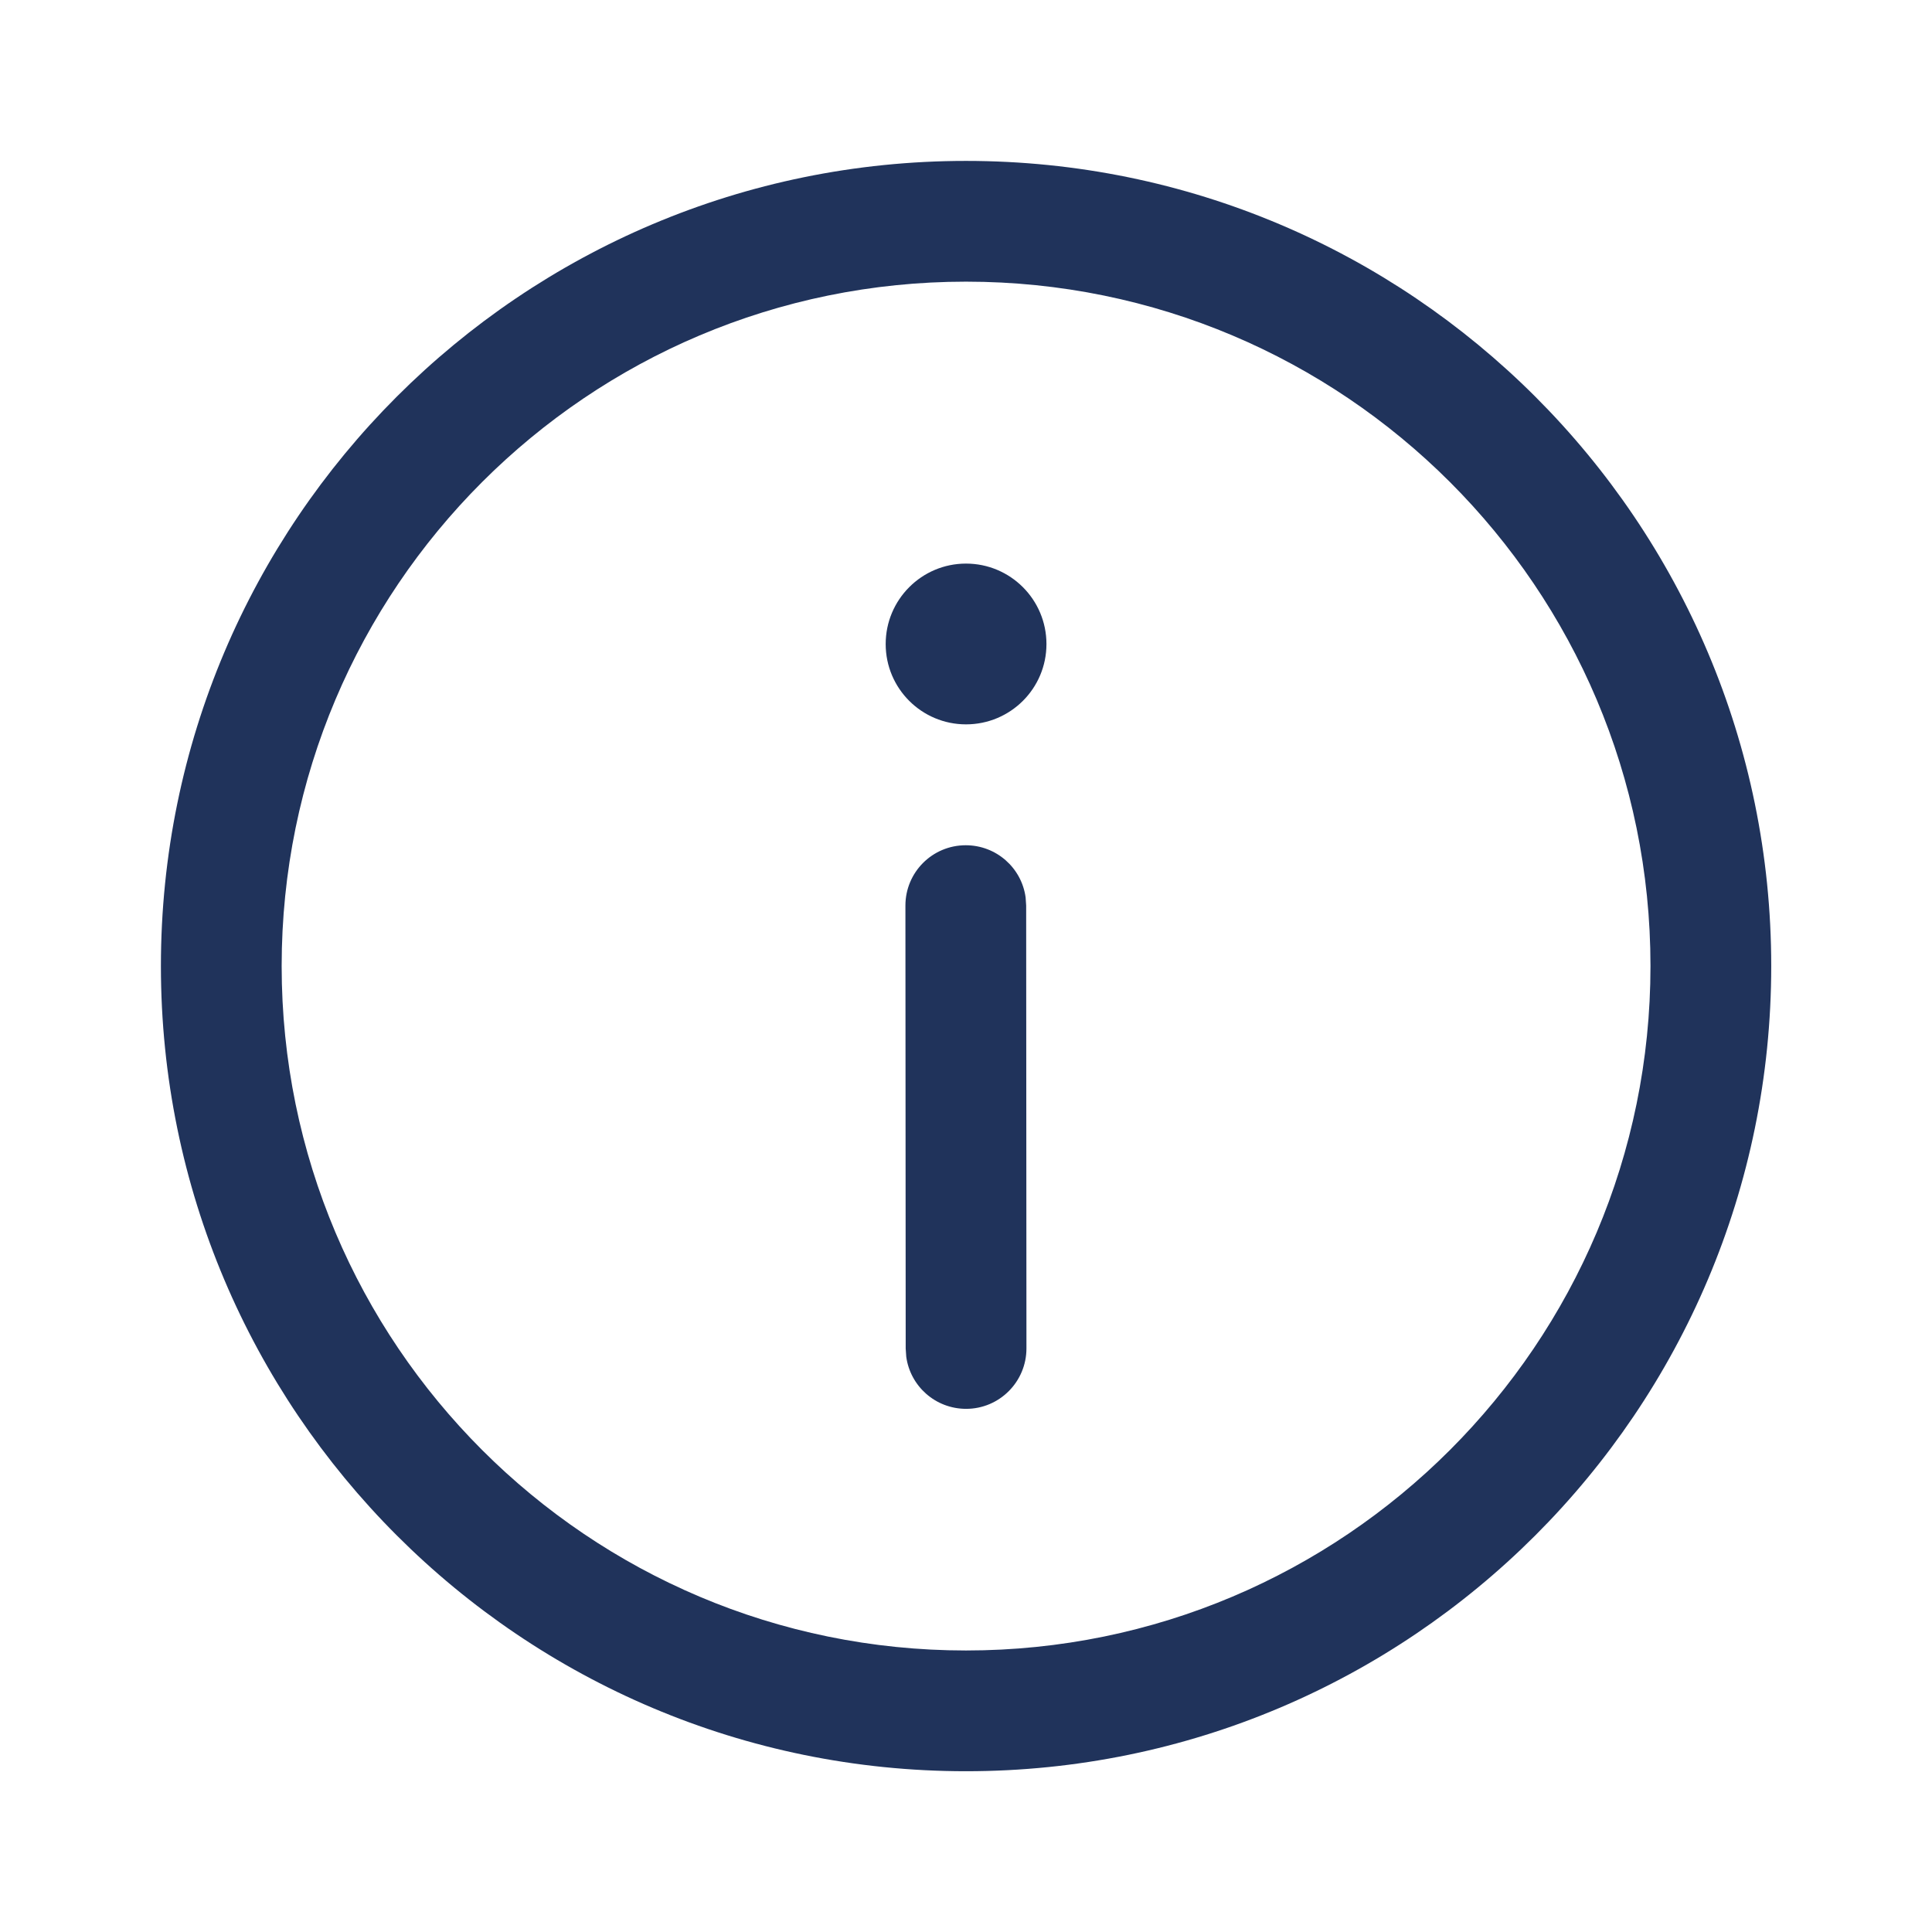 <svg width="14" height="14" viewBox="0 0 14 14" fill="none" xmlns="http://www.w3.org/2000/svg">
<path d="M7 1.166C10.222 1.166 12.835 3.778 12.835 7C12.835 10.222 10.222 12.835 7 12.835C3.778 12.835 1.166 10.222 1.166 7C1.166 3.778 3.778 1.166 7 1.166ZM7 2.041C4.261 2.041 2.041 4.261 2.041 7C2.041 9.739 4.261 11.96 7 11.96C9.739 11.96 11.96 9.739 11.96 7C11.96 4.261 9.739 2.041 7 2.041ZM6.998 6.125C7.22 6.125 7.403 6.289 7.432 6.503L7.436 6.562L7.438 9.771C7.438 10.013 7.242 10.209 7.001 10.209C6.779 10.209 6.596 10.045 6.567 9.831L6.563 9.772L6.561 6.562C6.561 6.321 6.756 6.125 6.998 6.125ZM7 4.084C7.322 4.084 7.583 4.345 7.583 4.667C7.583 4.989 7.322 5.249 7 5.249C6.679 5.249 6.418 4.989 6.418 4.667C6.418 4.345 6.679 4.084 7 4.084Z" fill="#20335B"/>
</svg>
